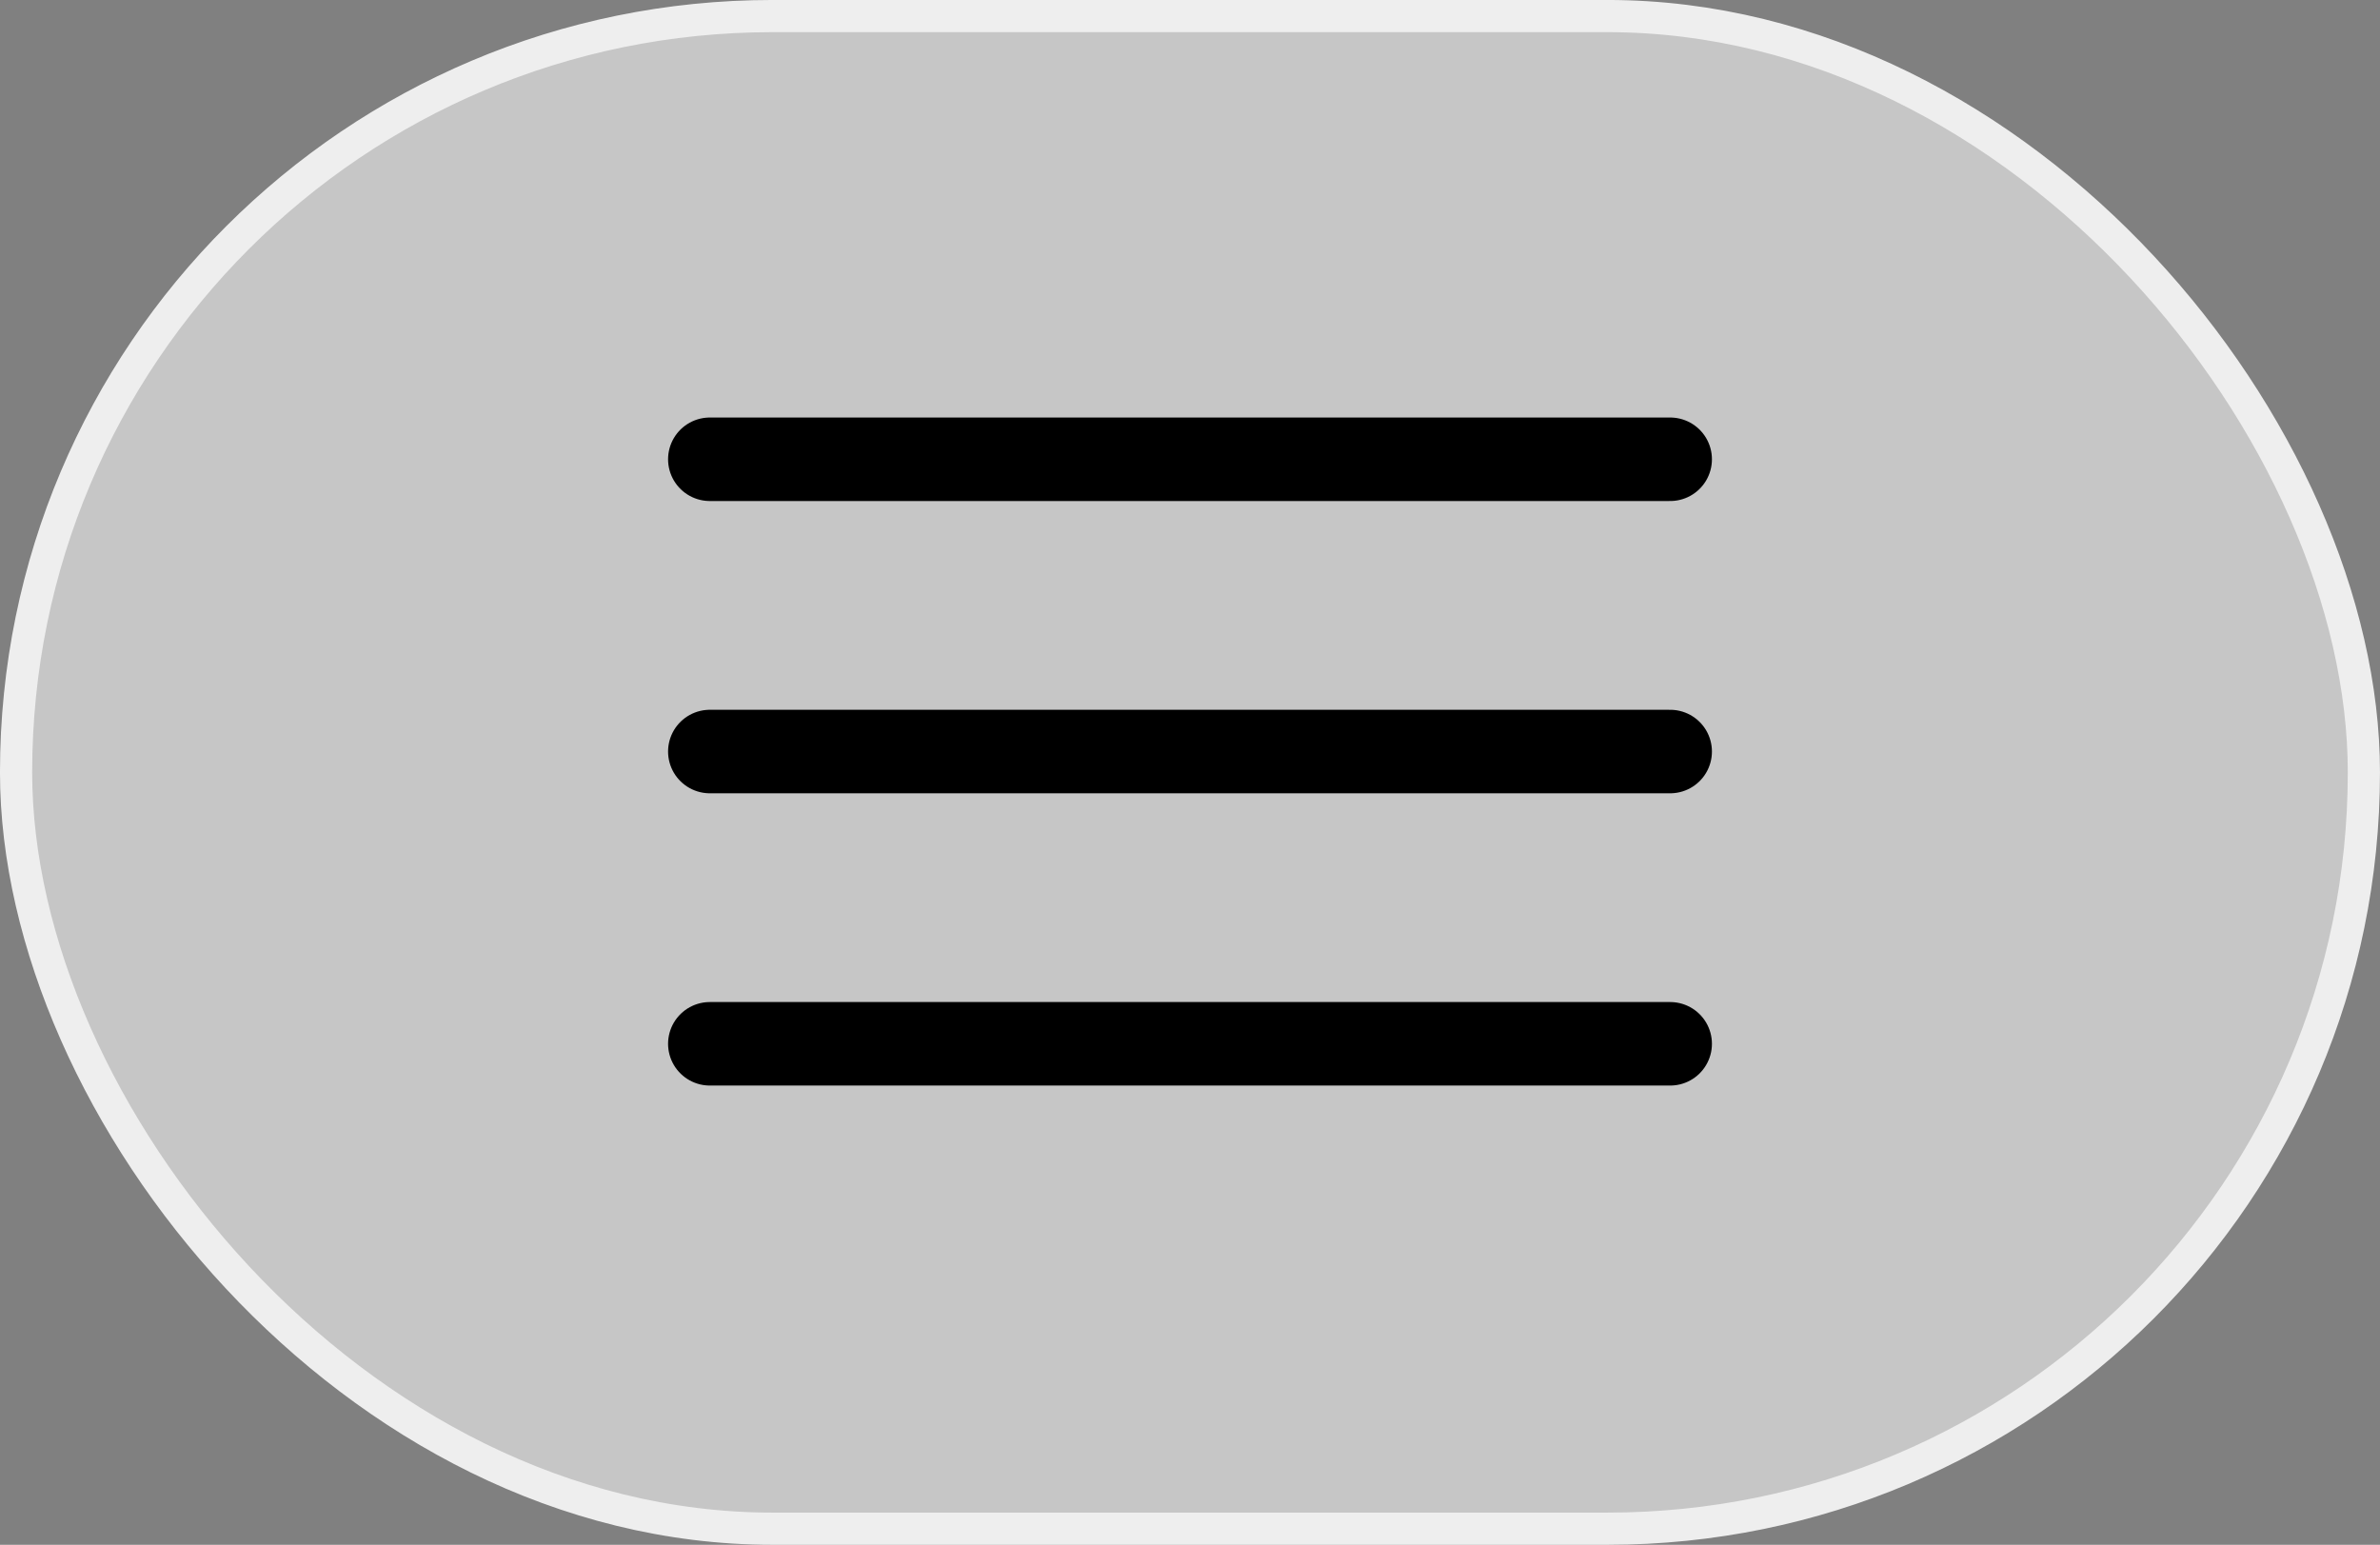 <svg width="57" height="37" viewBox="0 0 57 37" fill="none" xmlns="http://www.w3.org/2000/svg">
<rect x="0" y="0" width="57" height="37" fill="#808080" stroke="none"/>
<rect x="0.385" y="0.385" width="56.229" height="36.229" rx="18.115" fill="white" fill-opacity="0.55"/>
<rect x="0.385" y="0.385" width="56.229" height="36.229" rx="18.115" stroke="#EEEEEE" stroke-width="0.771"/>
<path d="M17 11H40" stroke="black" stroke-width="2" stroke-linecap="round"/>
<path d="M17 18H40" stroke="black" stroke-width="2" stroke-linecap="round"/>
<path d="M17 25H40" stroke="black" stroke-width="2" stroke-linecap="round"/>
</svg>
